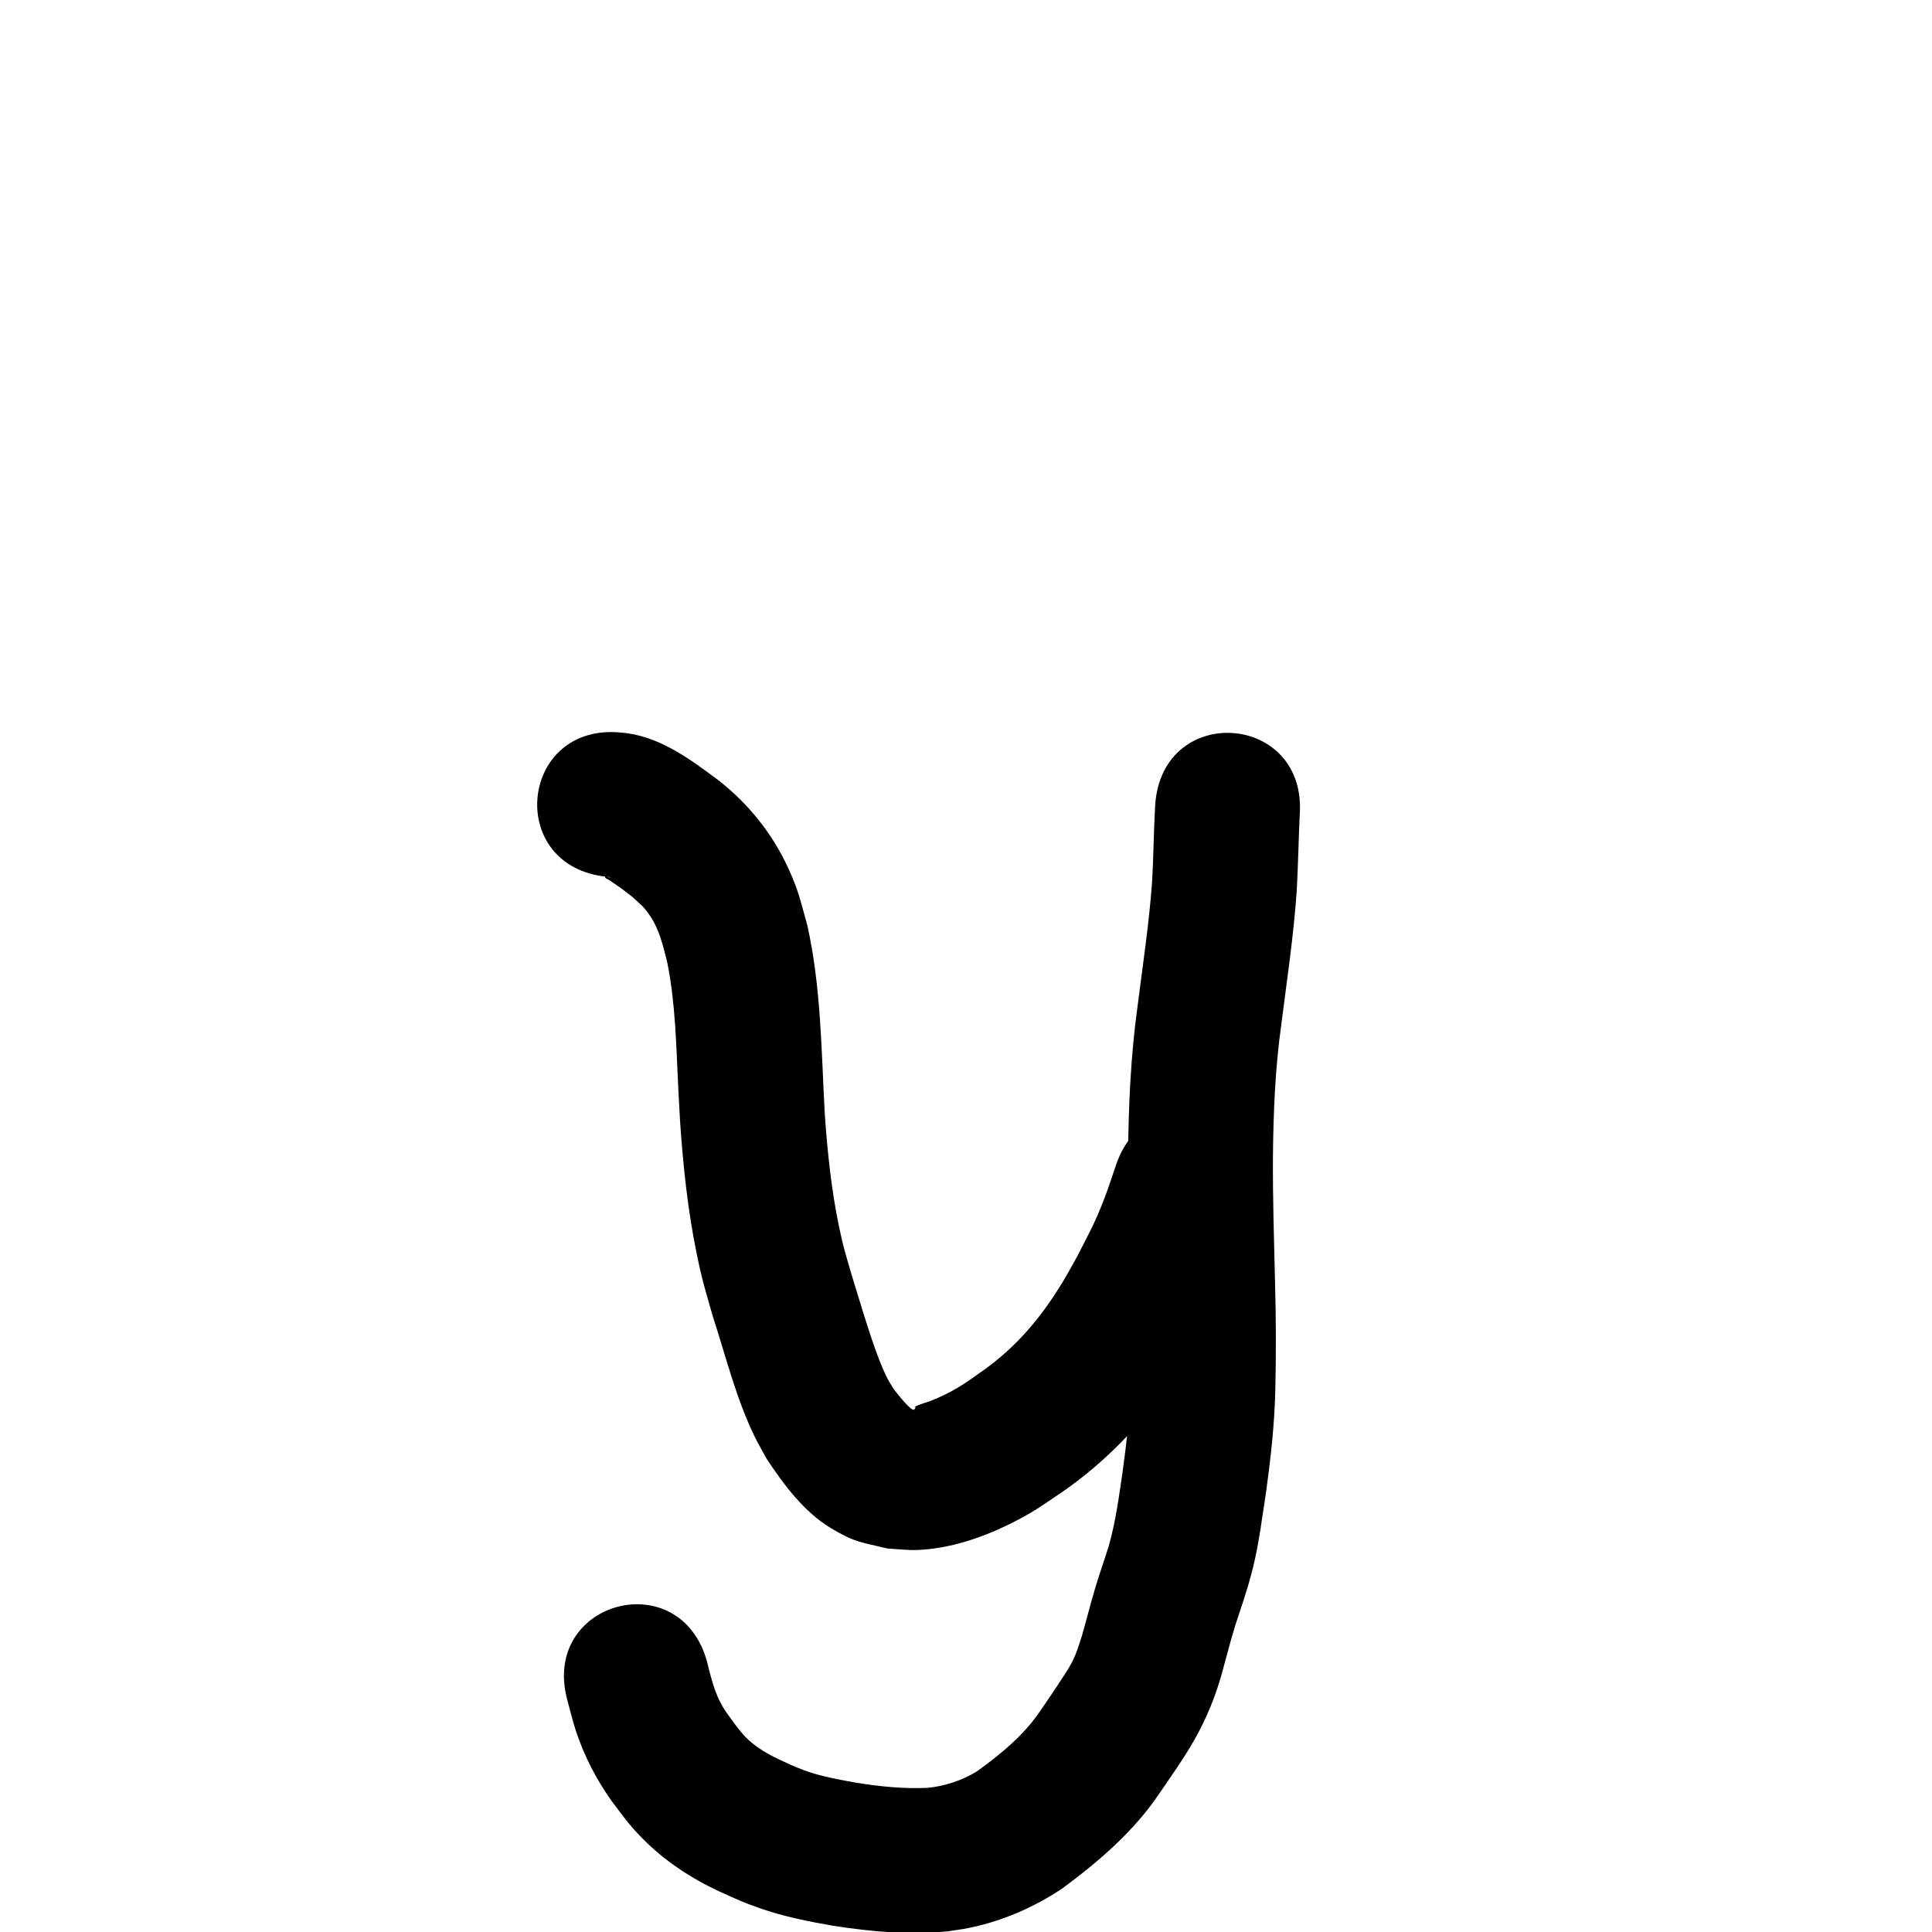 <?xml version="1.0" ?>
<svg xmlns="http://www.w3.org/2000/svg" viewBox="0 0 1000 1000">
<path d="m 314.093,453.814 c 0.659,0.077 1.336,0.06 1.977,0.232 0.319,0.085 -0.659,0.047 -0.989,0.032 -0.648,-0.029 -2.045,-0.803 -1.939,-0.163 0.146,0.889 1.438,1.089 2.177,1.604 9.484,6.618 1.713,0.862 11.61,8.405 4.196,3.81 5.736,4.764 8.929,9.221 5.317,7.422 7.407,16.461 9.549,25.155 4.27,21.4 4.613,43.292 5.667,65.01 0.272,5.597 0.606,11.192 0.909,16.787 1.548,23.041 3.965,46.094 8.607,68.741 2.968,14.481 4.381,18.479 8.383,32.582 6.814,20.907 12.055,42.59 21.776,62.435 1.931,3.942 4.188,7.717 6.282,11.575 8.812,13.217 19.227,27.264 33.136,35.587 12.614,7.548 15.439,7.14 29.414,10.542 5.278,0.231 10.557,0.952 15.833,0.693 16.239,-0.799 32.195,-6.086 46.699,-13.166 12.655,-6.178 17.115,-9.759 28.83,-17.618 20.249,-14.232 37.625,-31.85 51.998,-51.965 9.106,-12.745 11.983,-18.521 19.808,-32.114 7.791,-15.118 11.212,-20.894 17.625,-37.09 2.969,-7.498 5.429,-15.187 8.143,-22.781 17.65,-50.01 -53.075,-74.971 -70.725,-24.961 v 0 c -2.054,5.918 -3.905,11.911 -6.163,17.755 -5.053,13.078 -7.728,17.565 -14.013,29.89 -2.384,4.22 -4.651,8.508 -7.151,12.66 -11.081,18.41 -24.085,34.171 -41.761,46.63 -3.006,2.1 -5.945,4.3 -9.019,6.299 -5.172,3.363 -9.44,5.699 -15.052,8.112 -5.277,2.268 -4.874,1.698 -9.204,3.349 -0.52,0.198 -1.013,0.459 -1.52,0.689 -4.307,2.479 2.031,-1.571 -0.73,1.636 -1.321,1.535 -9.886,-9.704 -10.674,-10.725 -1.057,-1.783 -2.228,-3.502 -3.172,-5.348 -2.556,-4.995 -4.894,-11.195 -6.736,-16.414 -4.229,-11.984 -7.734,-24.211 -11.527,-36.334 -3.017,-10.397 -4.445,-14.579 -6.669,-25.216 -4.097,-19.594 -6.166,-39.562 -7.53,-59.51 -1.768,-32.472 -1.88,-65.29 -9.029,-97.175 -3.589,-12.799 -4.448,-17.839 -10.061,-29.953 -8.215,-17.727 -20.474,-32.901 -35.813,-44.952 -15.091,-11.225 -30.999,-23.188 -50.428,-24.769 -52.771,-5.265 -60.217,69.364 -7.446,74.629 z"/>
<path d="m 597.932,416.317 c -0.786,13.527 -0.835,27.074 -1.644,40.6 -1.574,21.491 -4.834,42.814 -7.524,64.184 -3.524,25.428 -4.62,51.061 -4.889,76.7 -0.167,22.317 0.557,44.625 1.082,66.932 0.53,17.905 0.549,35.809 0.154,53.715 -0.405,14.397 -2.037,28.718 -4.004,42.973 -1.919,13.061 -3.6,26.181 -7.249,38.892 -0.63,1.966 -1.25,3.936 -1.89,5.899 -1.887,5.79 -3.153,9.355 -4.944,15.289 -2.517,8.337 -4.63,16.786 -7.012,25.162 -1.799,5.455 -2.543,8.429 -5.035,13.462 -1.63,3.294 -4.708,7.835 -6.663,10.794 -4.802,7.265 -5.448,8.151 -10.474,15.515 -8.482,12.236 -20.163,21.738 -32.139,30.388 -7.687,4.715 -16.592,7.692 -25.568,8.555 -12.454,0.588 -24.818,-0.689 -37.089,-2.667 -9.019,-1.67 -18.125,-3.195 -26.757,-6.399 -5.703,-2.117 -7.609,-3.13 -13.289,-5.739 -5.611,-2.684 -11.032,-5.83 -15.63,-10.064 -4.09,-3.767 -7.235,-8.42 -10.469,-12.894 -6.299,-8.492 -8.363,-17.078 -10.831,-27.146 -13.66,-51.244 -86.129,-31.925 -72.469,19.318 v 0 c 1.506,5.406 2.744,10.895 4.518,16.219 4.346,13.044 10.631,25.265 18.644,36.424 6.054,7.988 8.516,11.751 15.63,19 11.409,11.625 25.055,20.619 39.764,27.508 8.953,3.992 12.001,5.58 21.218,8.788 12.34,4.295 25.16,6.85 38.008,9.073 19.812,3.066 39.391,4.829 59.442,2.814 3.521,-0.564 7.068,-0.982 10.563,-1.692 17.378,-3.529 34.005,-10.727 48.671,-20.619 18.711,-13.854 36.575,-29.172 49.742,-48.603 6.329,-9.283 12.966,-18.521 18.497,-28.315 5.941,-10.52 10.589,-21.637 13.874,-33.264 2.159,-7.637 4.066,-15.359 6.351,-22.959 1.875,-6.237 2.943,-9.054 4.966,-15.358 0.91,-2.836 1.778,-5.686 2.668,-8.528 0.802,-2.97 1.675,-5.922 2.405,-8.91 3.193,-13.07 4.78,-26.465 6.852,-39.737 2.339,-17.096 4.239,-34.272 4.684,-51.536 0.415,-19.041 0.401,-38.082 -0.157,-57.122 -0.505,-21.468 -1.209,-42.936 -1.065,-64.412 0.22,-22.762 1.141,-45.52 4.306,-68.093 2.897,-23.028 6.405,-46.006 7.983,-69.175 0.751,-13.135 0.957,-26.279 1.566,-39.419 3.926,-52.887 -70.868,-58.44 -74.794,-5.553 z"/>
</svg>
